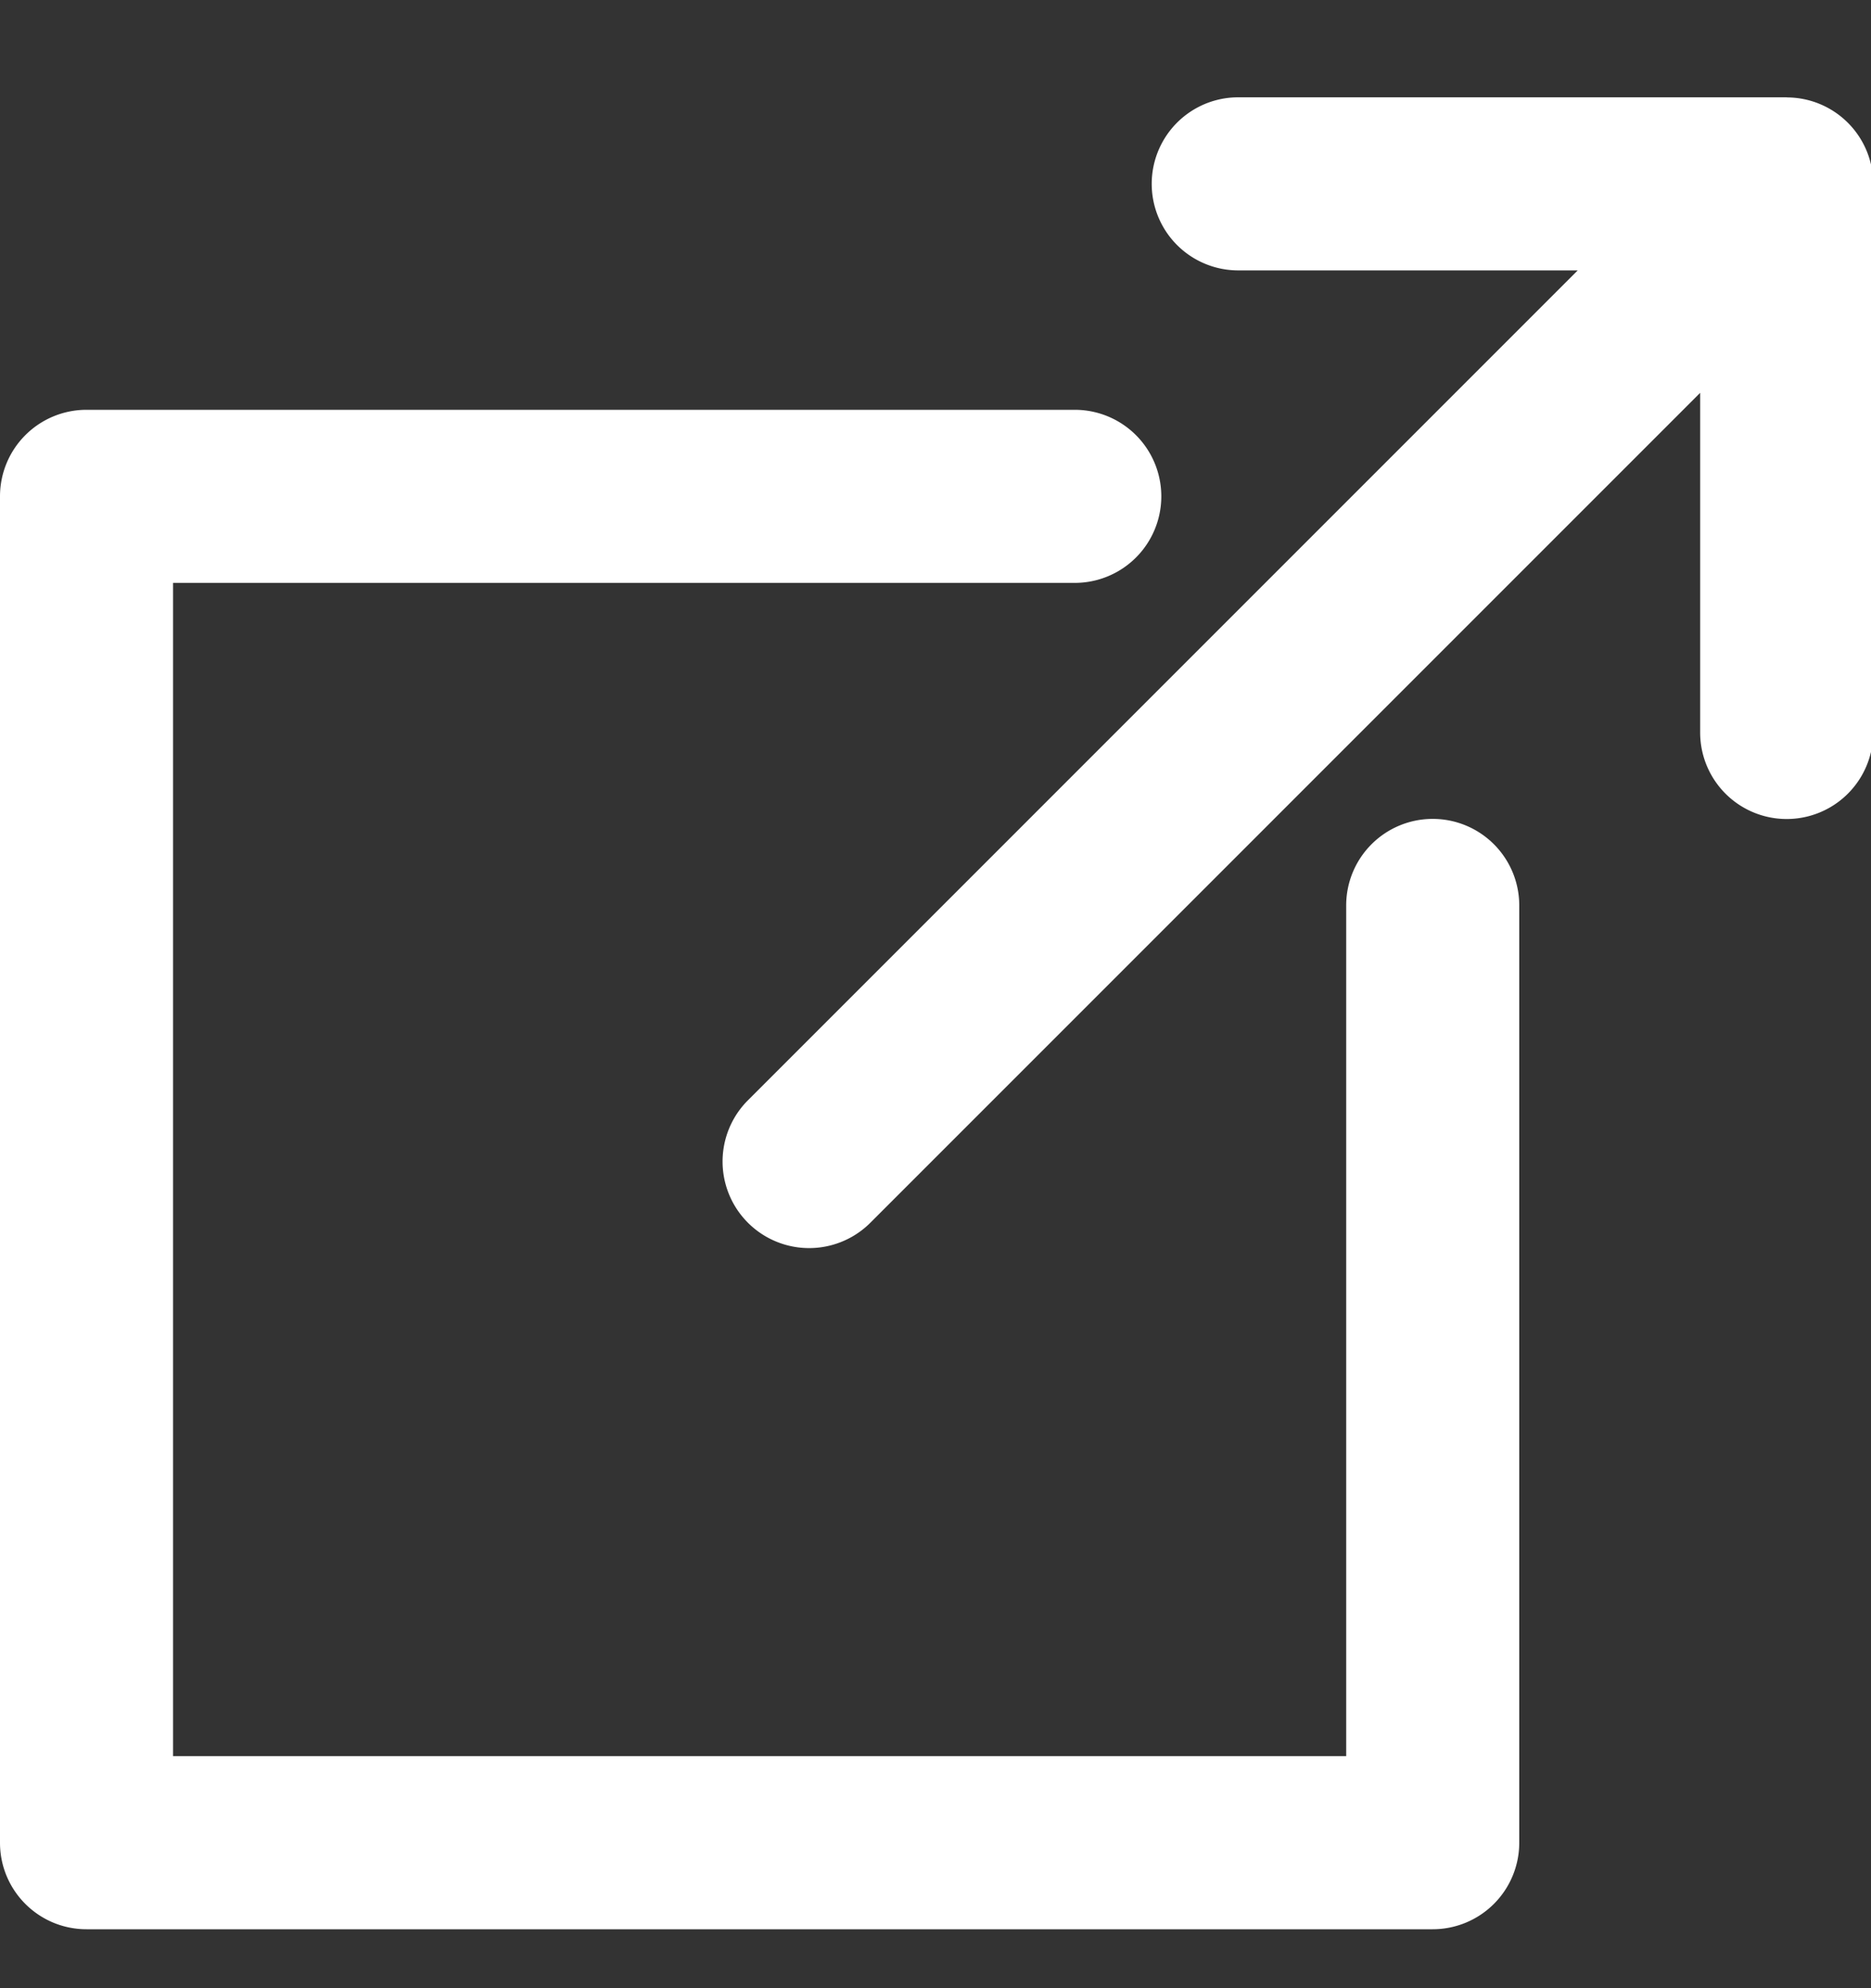 <svg xmlns="http://www.w3.org/2000/svg" width="16" height="17" viewBox="0 0 16 17"><rect x="0" y="0" width="16" height="17" fill="#333333" stroke="none"/><g><g><g><path fill="#fff" d="M15.28.832h-4.691a.74.74 0 1 0 0 1.48h2.903L6.396 9.408a.74.74 0 1 0 1.047 1.047l7.096-7.096v2.904a.74.74 0 1 0 1.48 0v-4.69a.74.74 0 0 0-.74-.74z"/></g><g><path fill="#fff" d="M12.252 7.002a.74.74 0 0 0-.74.74v7.274H1.48V4.984h7.711a.74.74 0 1 0 0-1.48H.74a.74.74 0 0 0-.74.74v11.512c0 .409.331.74.74.74h11.512a.74.74 0 0 0 .74-.74V7.742a.74.74 0 0 0-.74-.74z"/></g></g></g></svg>